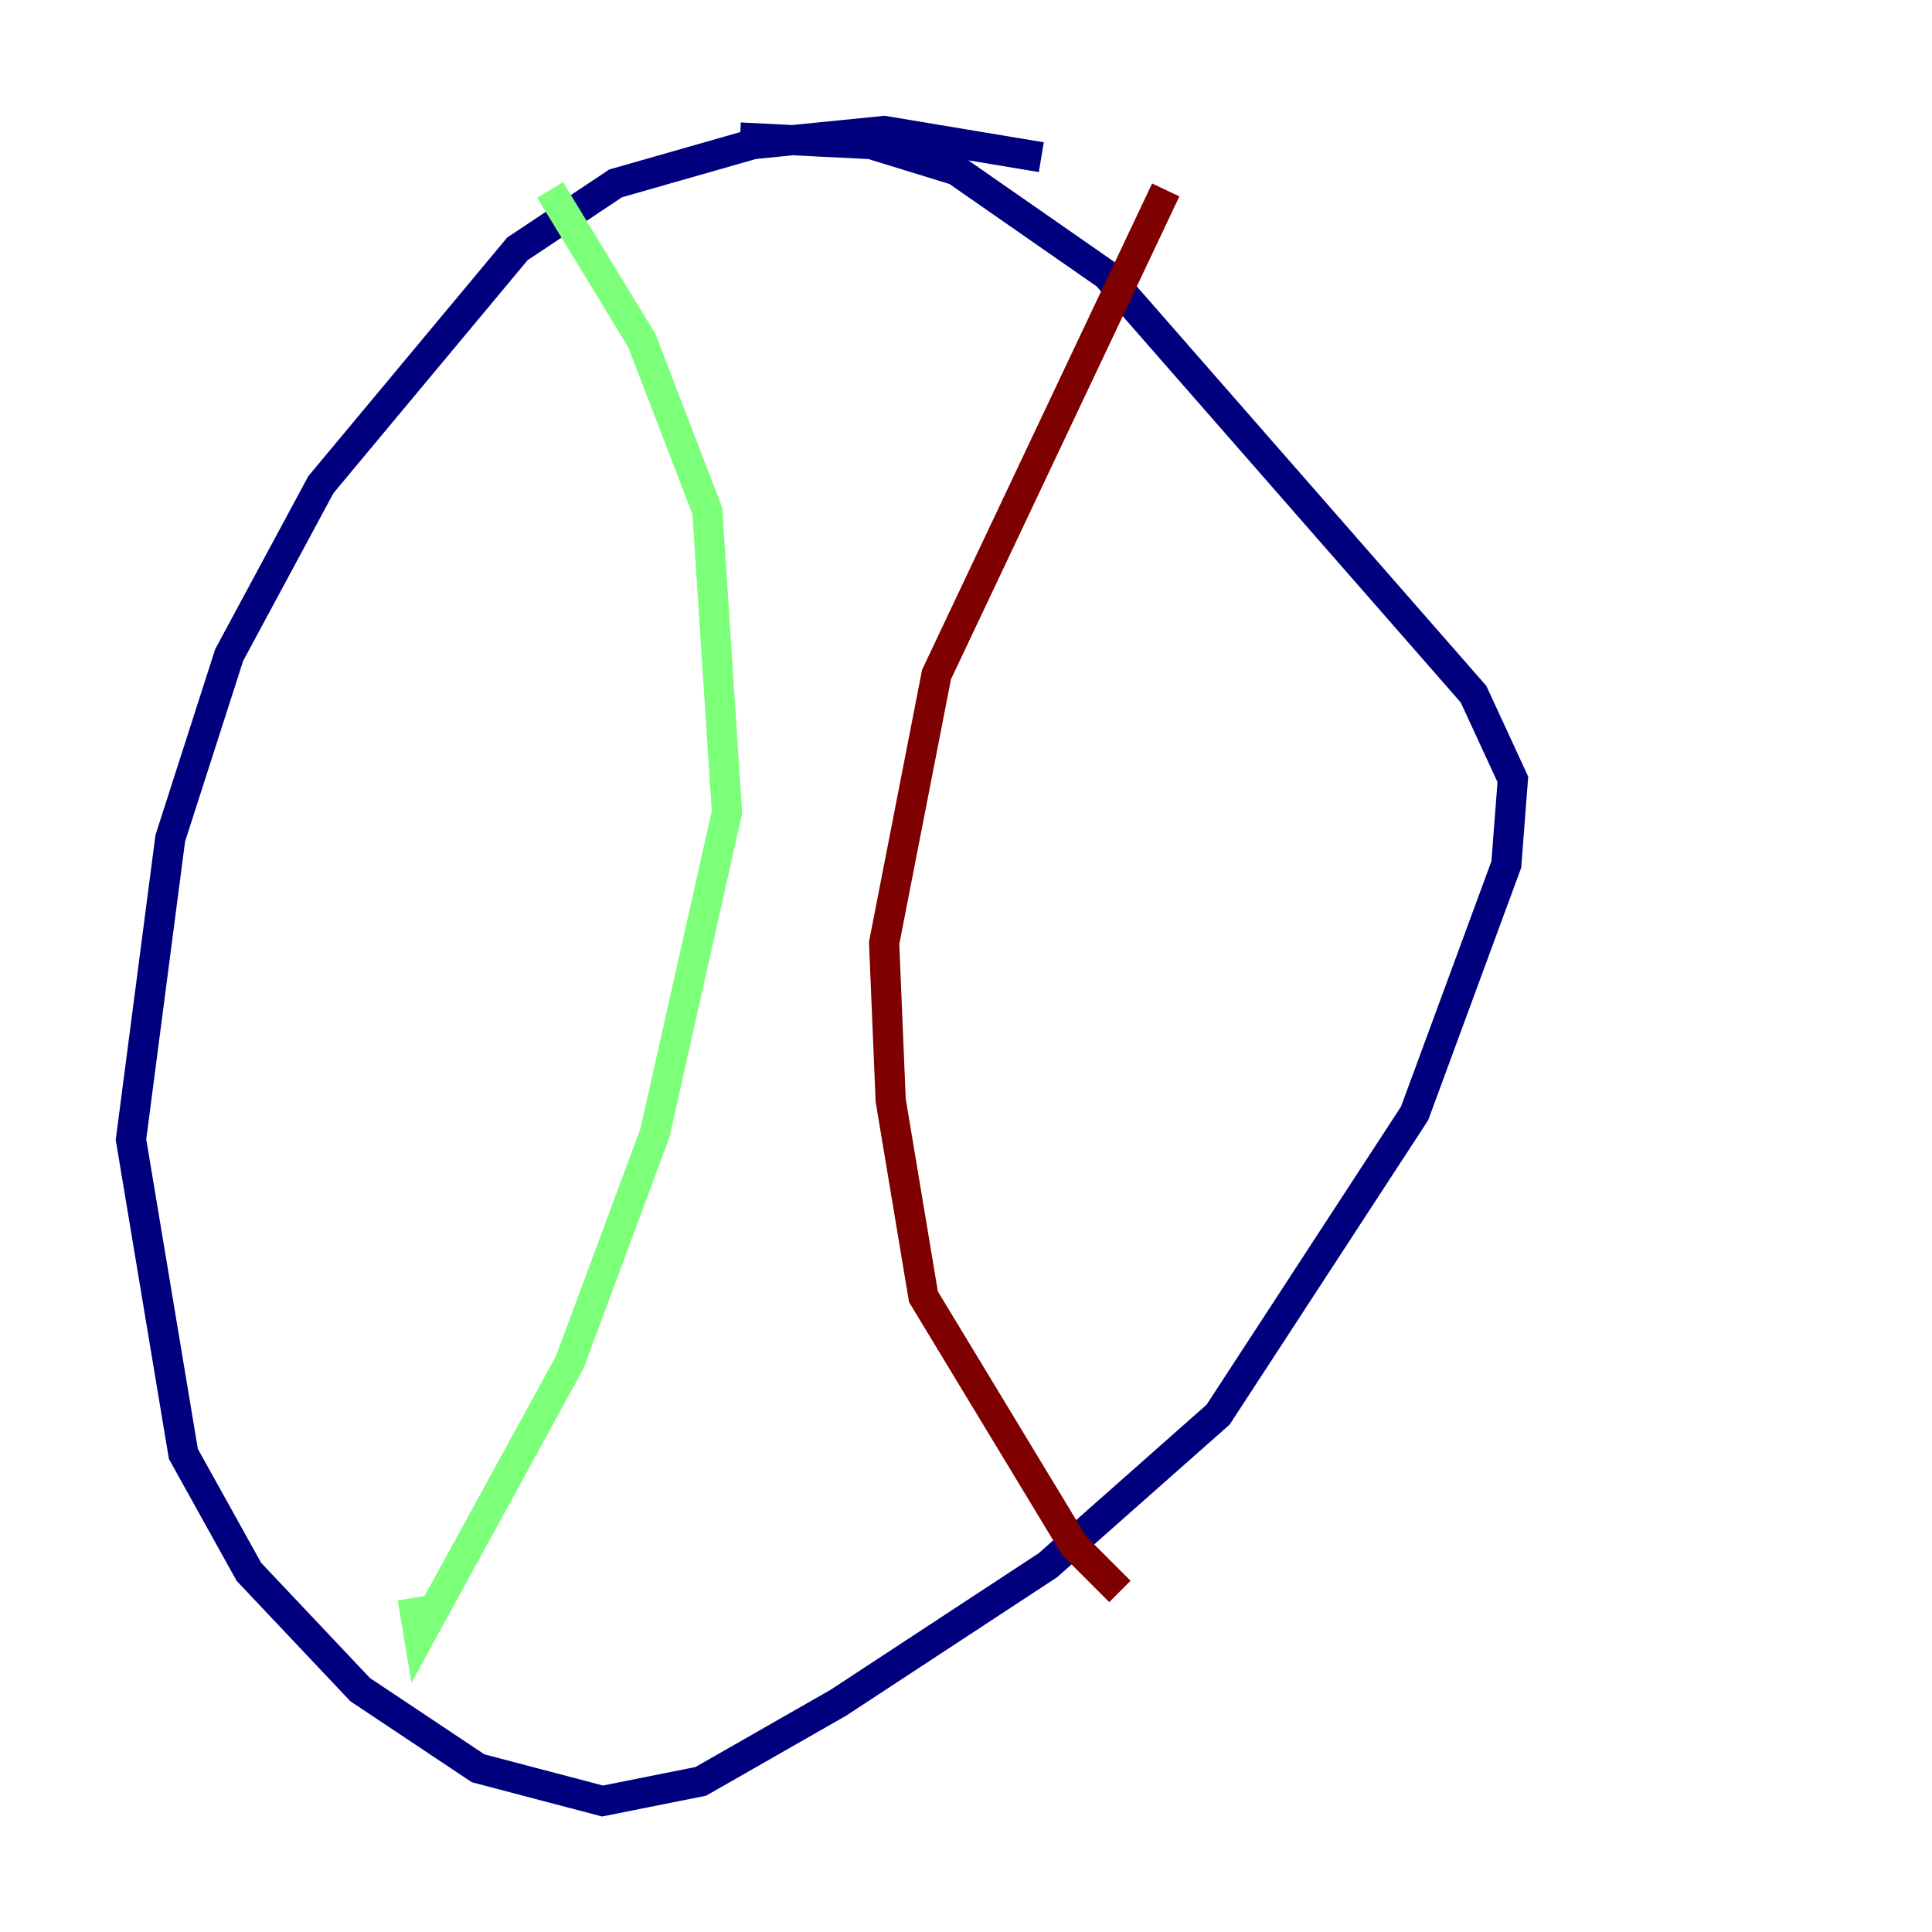 <?xml version="1.0" encoding="utf-8" ?>
<svg baseProfile="tiny" height="128" version="1.2" viewBox="0,0,128,128" width="128" xmlns="http://www.w3.org/2000/svg" xmlns:ev="http://www.w3.org/2001/xml-events" xmlns:xlink="http://www.w3.org/1999/xlink"><defs /><polyline fill="none" points="68.99,10.414 58.576,8.678 49.898,9.546 40.786,12.149 34.278,16.488 21.261,32.108 15.186,43.39 11.281,55.539 8.678,75.498 12.149,96.325 16.488,104.136 23.864,111.946 31.675,117.153 39.919,119.322 46.427,118.02 55.539,112.814 69.424,103.702 80.705,93.722 93.722,73.763 99.797,57.275 100.231,51.634 97.627,45.993 73.329,18.224 63.349,11.281 57.709,9.546 49.031,9.112" stroke="#00007f" stroke-width="2" /><polyline fill="none" points="36.447,12.583 42.522,22.563 46.861,33.844 48.163,53.803 43.39,75.064 37.749,90.251 27.77,108.475 27.336,105.871" stroke="#7cff79" stroke-width="2" /><polyline fill="none" points="77.234,12.583 62.047,44.691 58.576,62.481 59.01,72.895 61.18,85.912 71.159,102.4 74.197,105.437" stroke="#7f0000" stroke-width="2" /></svg>